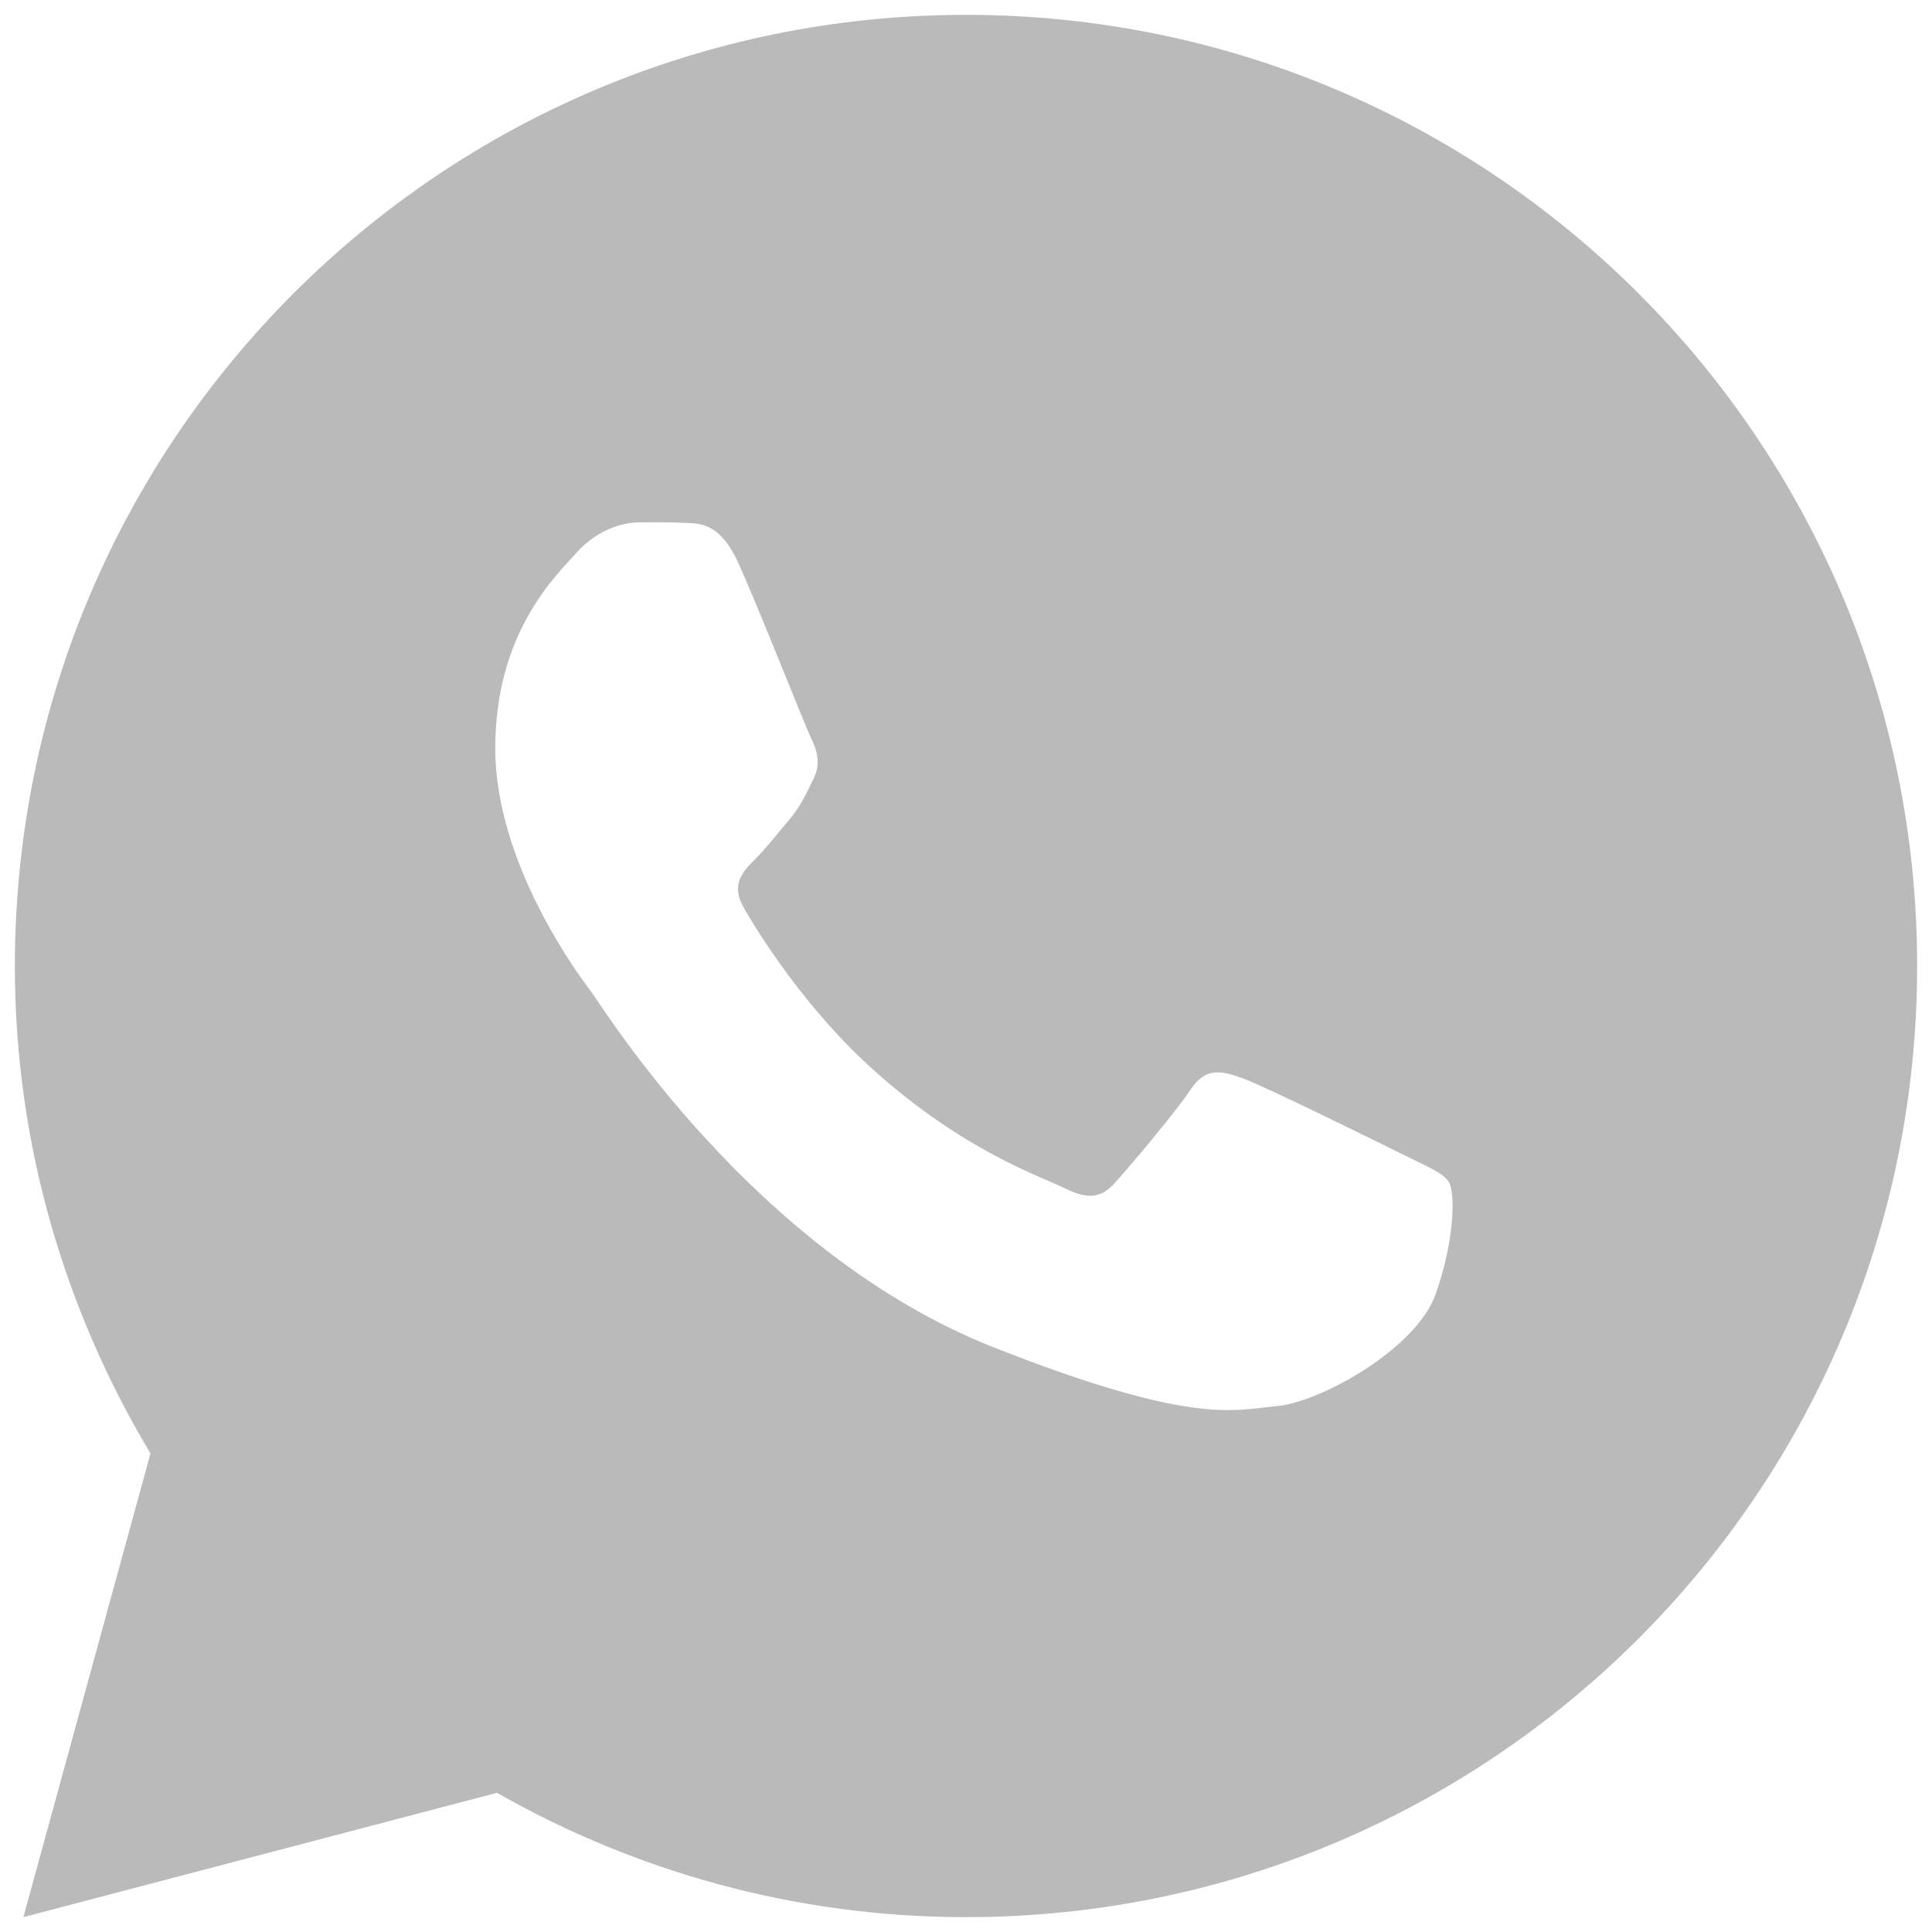 <svg width="26" height="26" viewBox="0 0 26 26" fill="none" xmlns="http://www.w3.org/2000/svg">
<path d="M13 0.2C5.931 0.2 0.2 5.931 0.2 13C0.2 15.401 0.875 17.64 2.025 19.56L0.315 25.8L6.688 24.127C8.552 25.187 10.703 25.8 13 25.8C20.069 25.8 25.8 20.069 25.8 13C25.8 5.931 20.069 0.2 13 0.2ZM8.619 7.029C8.827 7.029 9.041 7.028 9.225 7.037C9.453 7.043 9.702 7.059 9.94 7.585C10.222 8.21 10.838 9.779 10.917 9.937C10.996 10.096 11.052 10.284 10.942 10.492C10.837 10.705 10.783 10.834 10.629 11.023C10.47 11.206 10.296 11.434 10.152 11.573C9.993 11.732 9.829 11.906 10.013 12.223C10.196 12.54 10.833 13.578 11.775 14.417C12.986 15.498 14.007 15.831 14.325 15.989C14.643 16.148 14.827 16.124 15.011 15.91C15.199 15.702 15.803 14.989 16.017 14.671C16.225 14.353 16.437 14.408 16.725 14.512C17.017 14.617 18.576 15.385 18.894 15.544C19.212 15.703 19.42 15.781 19.5 15.91C19.582 16.044 19.582 16.678 19.319 17.419C19.055 18.158 17.762 18.873 17.181 18.923C16.596 18.977 16.049 19.186 13.375 18.133C10.15 16.863 8.115 13.559 7.956 13.346C7.798 13.138 6.665 11.628 6.665 10.071C6.665 8.508 7.484 7.743 7.771 7.425C8.063 7.107 8.406 7.029 8.619 7.029Z" fill="#BABABA"/>
</svg>
